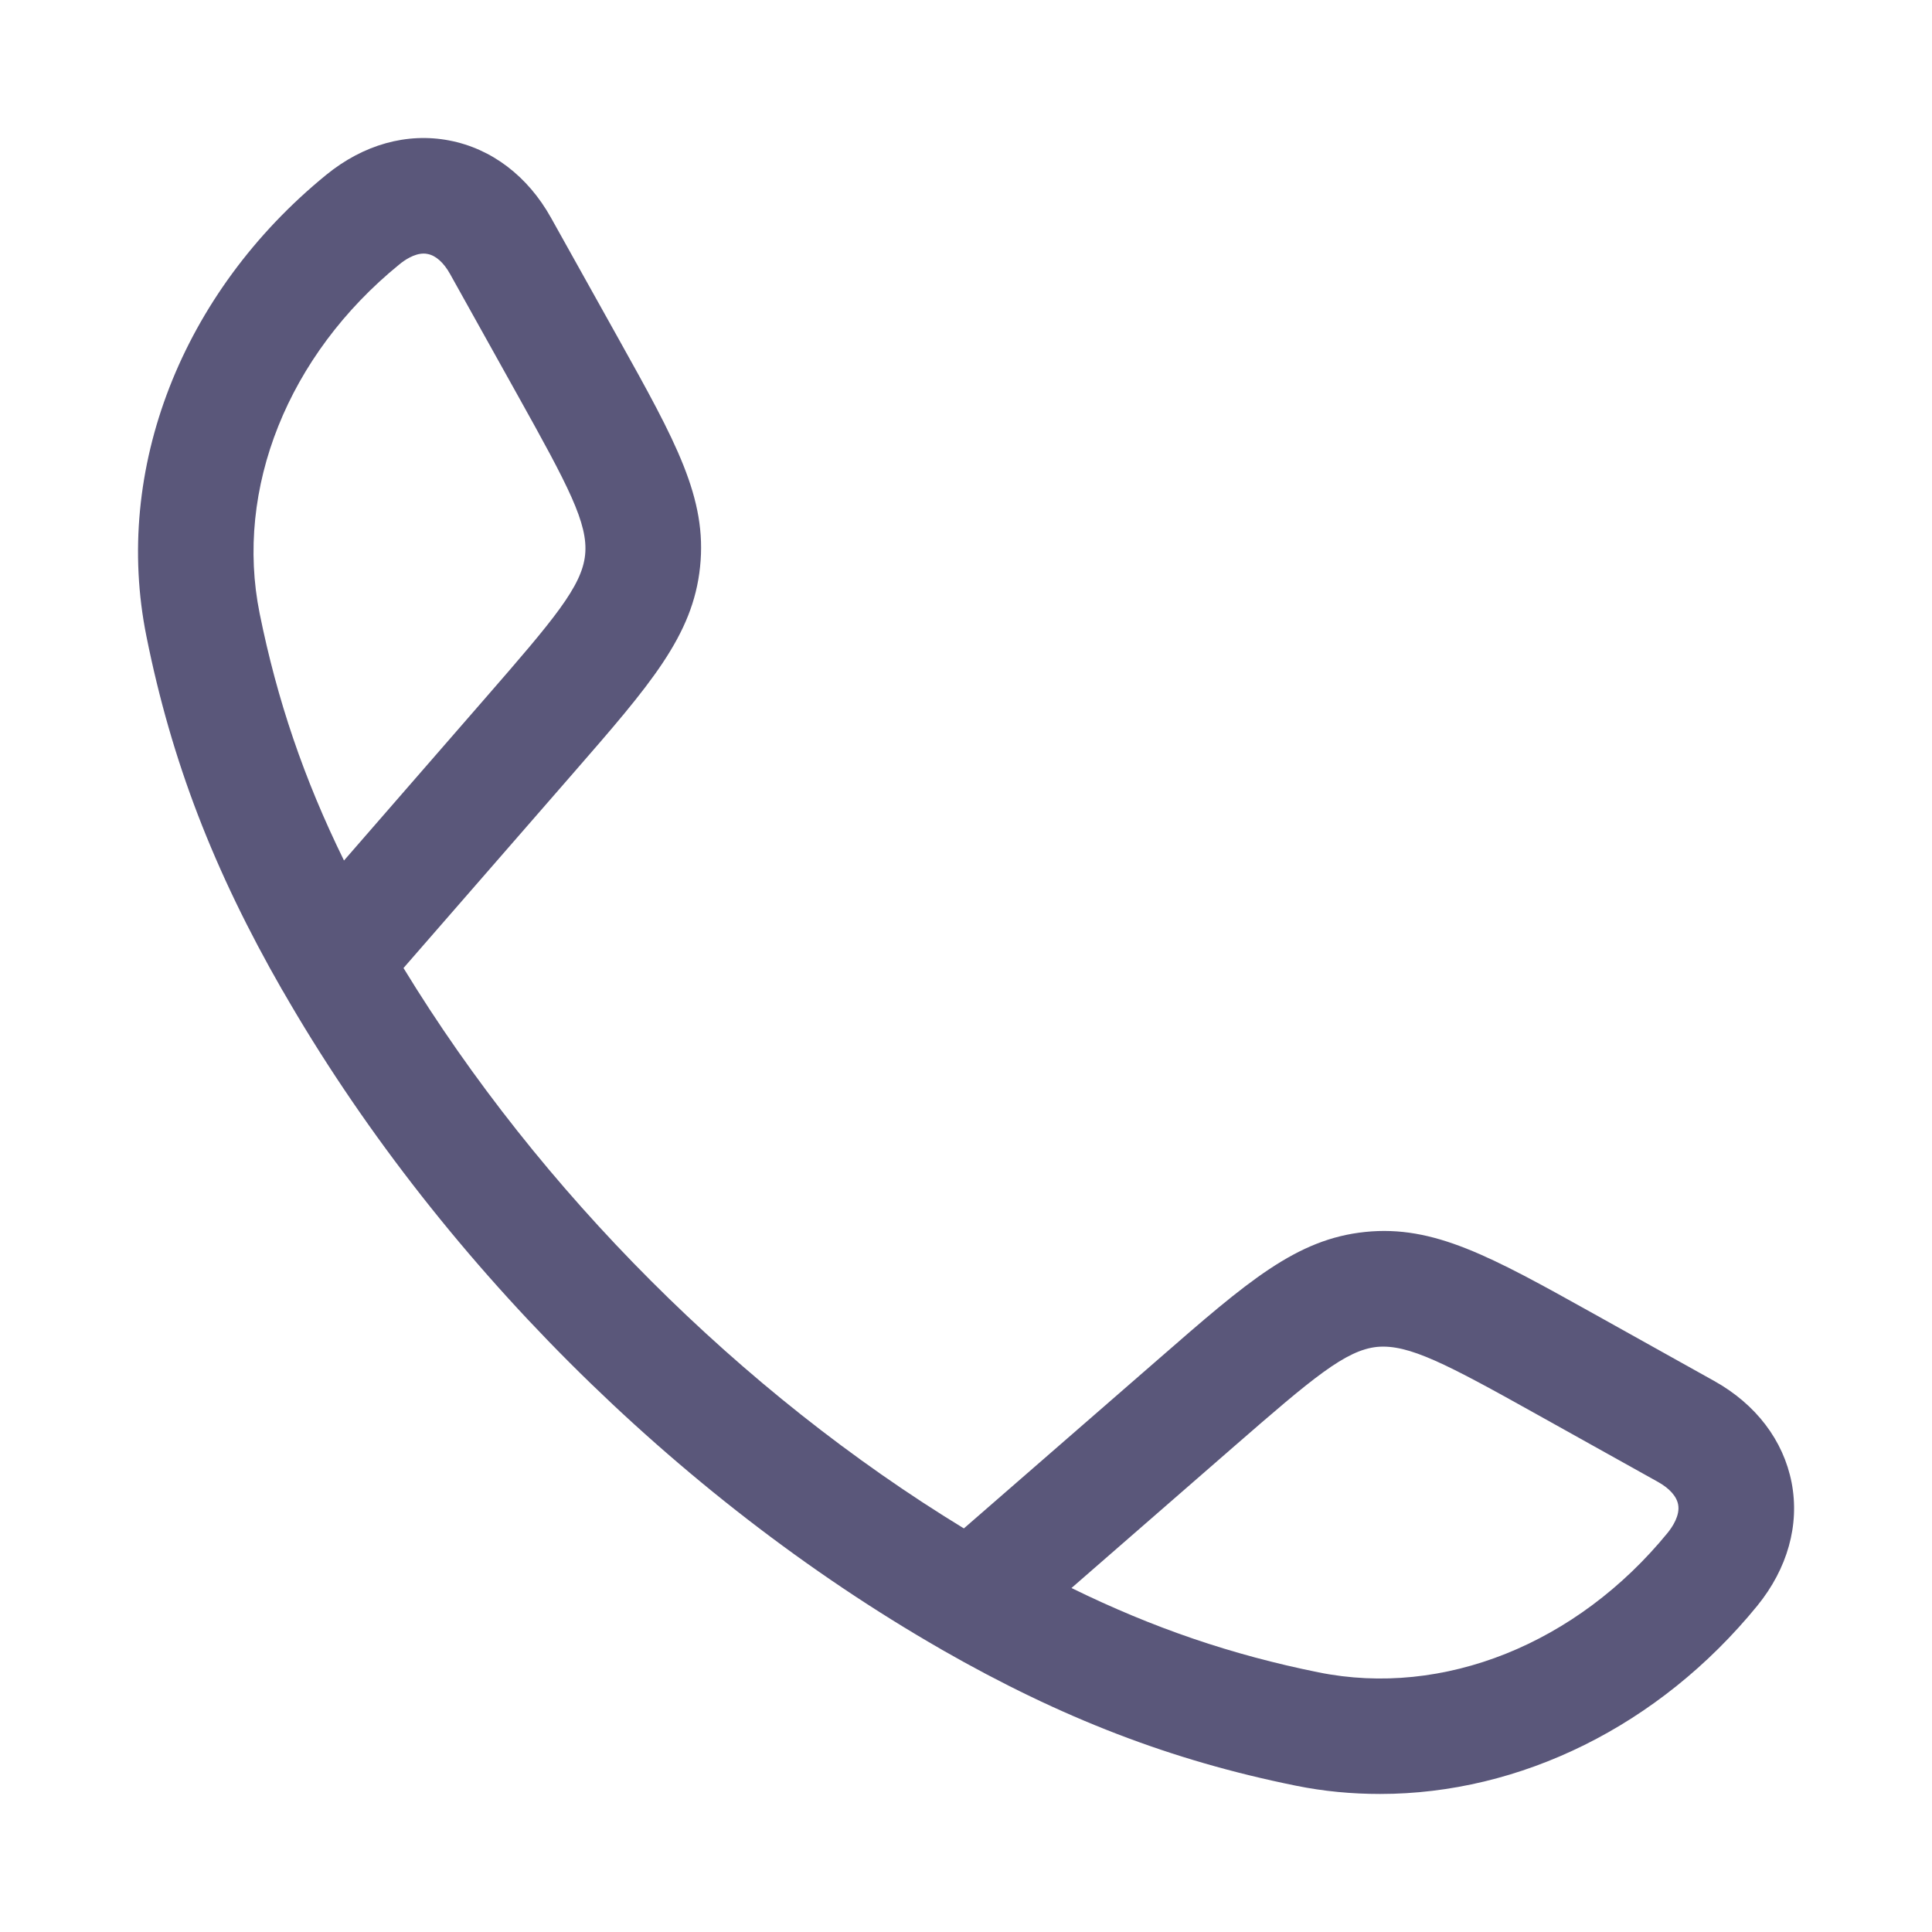 <svg width="20" height="20" viewBox="0 0 20 20" fill="none" xmlns="http://www.w3.org/2000/svg">
<path d="M14.287 18.571C13.994 18.571 13.702 18.544 13.413 18.485C12.124 18.224 10.993 17.789 9.747 17.076L9.746 17.075C6.992 15.495 4.506 13.009 2.926 10.255L2.924 10.253C2.209 9.007 1.775 7.877 1.516 6.588C1.167 4.86 1.881 3.03 3.377 1.81C3.761 1.497 4.211 1.37 4.65 1.454C5.089 1.538 5.464 1.823 5.705 2.256L6.402 3.505C6.997 4.572 7.322 5.156 7.247 5.869C7.173 6.581 6.732 7.087 5.932 8.006L4.177 10.021C5.587 12.332 7.667 14.413 9.978 15.822L11.994 14.068C12.913 13.267 13.419 12.826 14.133 12.753C14.842 12.68 15.429 13.004 16.491 13.596L17.744 14.295C18.177 14.536 18.462 14.911 18.547 15.349C18.631 15.786 18.504 16.238 18.192 16.622C17.175 17.869 15.736 18.571 14.287 18.571ZM11.092 16.439C11.938 16.854 12.752 17.131 13.649 17.312C14.941 17.574 16.324 17.018 17.264 15.867C17.313 15.806 17.393 15.687 17.372 15.575C17.356 15.489 17.281 15.406 17.162 15.34L15.912 14.643C14.972 14.118 14.582 13.913 14.256 13.943C13.931 13.976 13.59 14.264 12.779 14.97L11.092 16.439ZM4.386 2.625C4.287 2.625 4.187 2.693 4.133 2.738C2.981 3.676 2.427 5.06 2.688 6.351C2.869 7.247 3.145 8.061 3.561 8.908L5.029 7.221C5.735 6.41 6.024 6.068 6.057 5.744C6.091 5.421 5.881 5.028 5.359 4.092L4.66 2.838C4.594 2.719 4.511 2.644 4.425 2.629C4.412 2.626 4.399 2.625 4.386 2.625Z" fill="#5A577A"/>
</svg>
